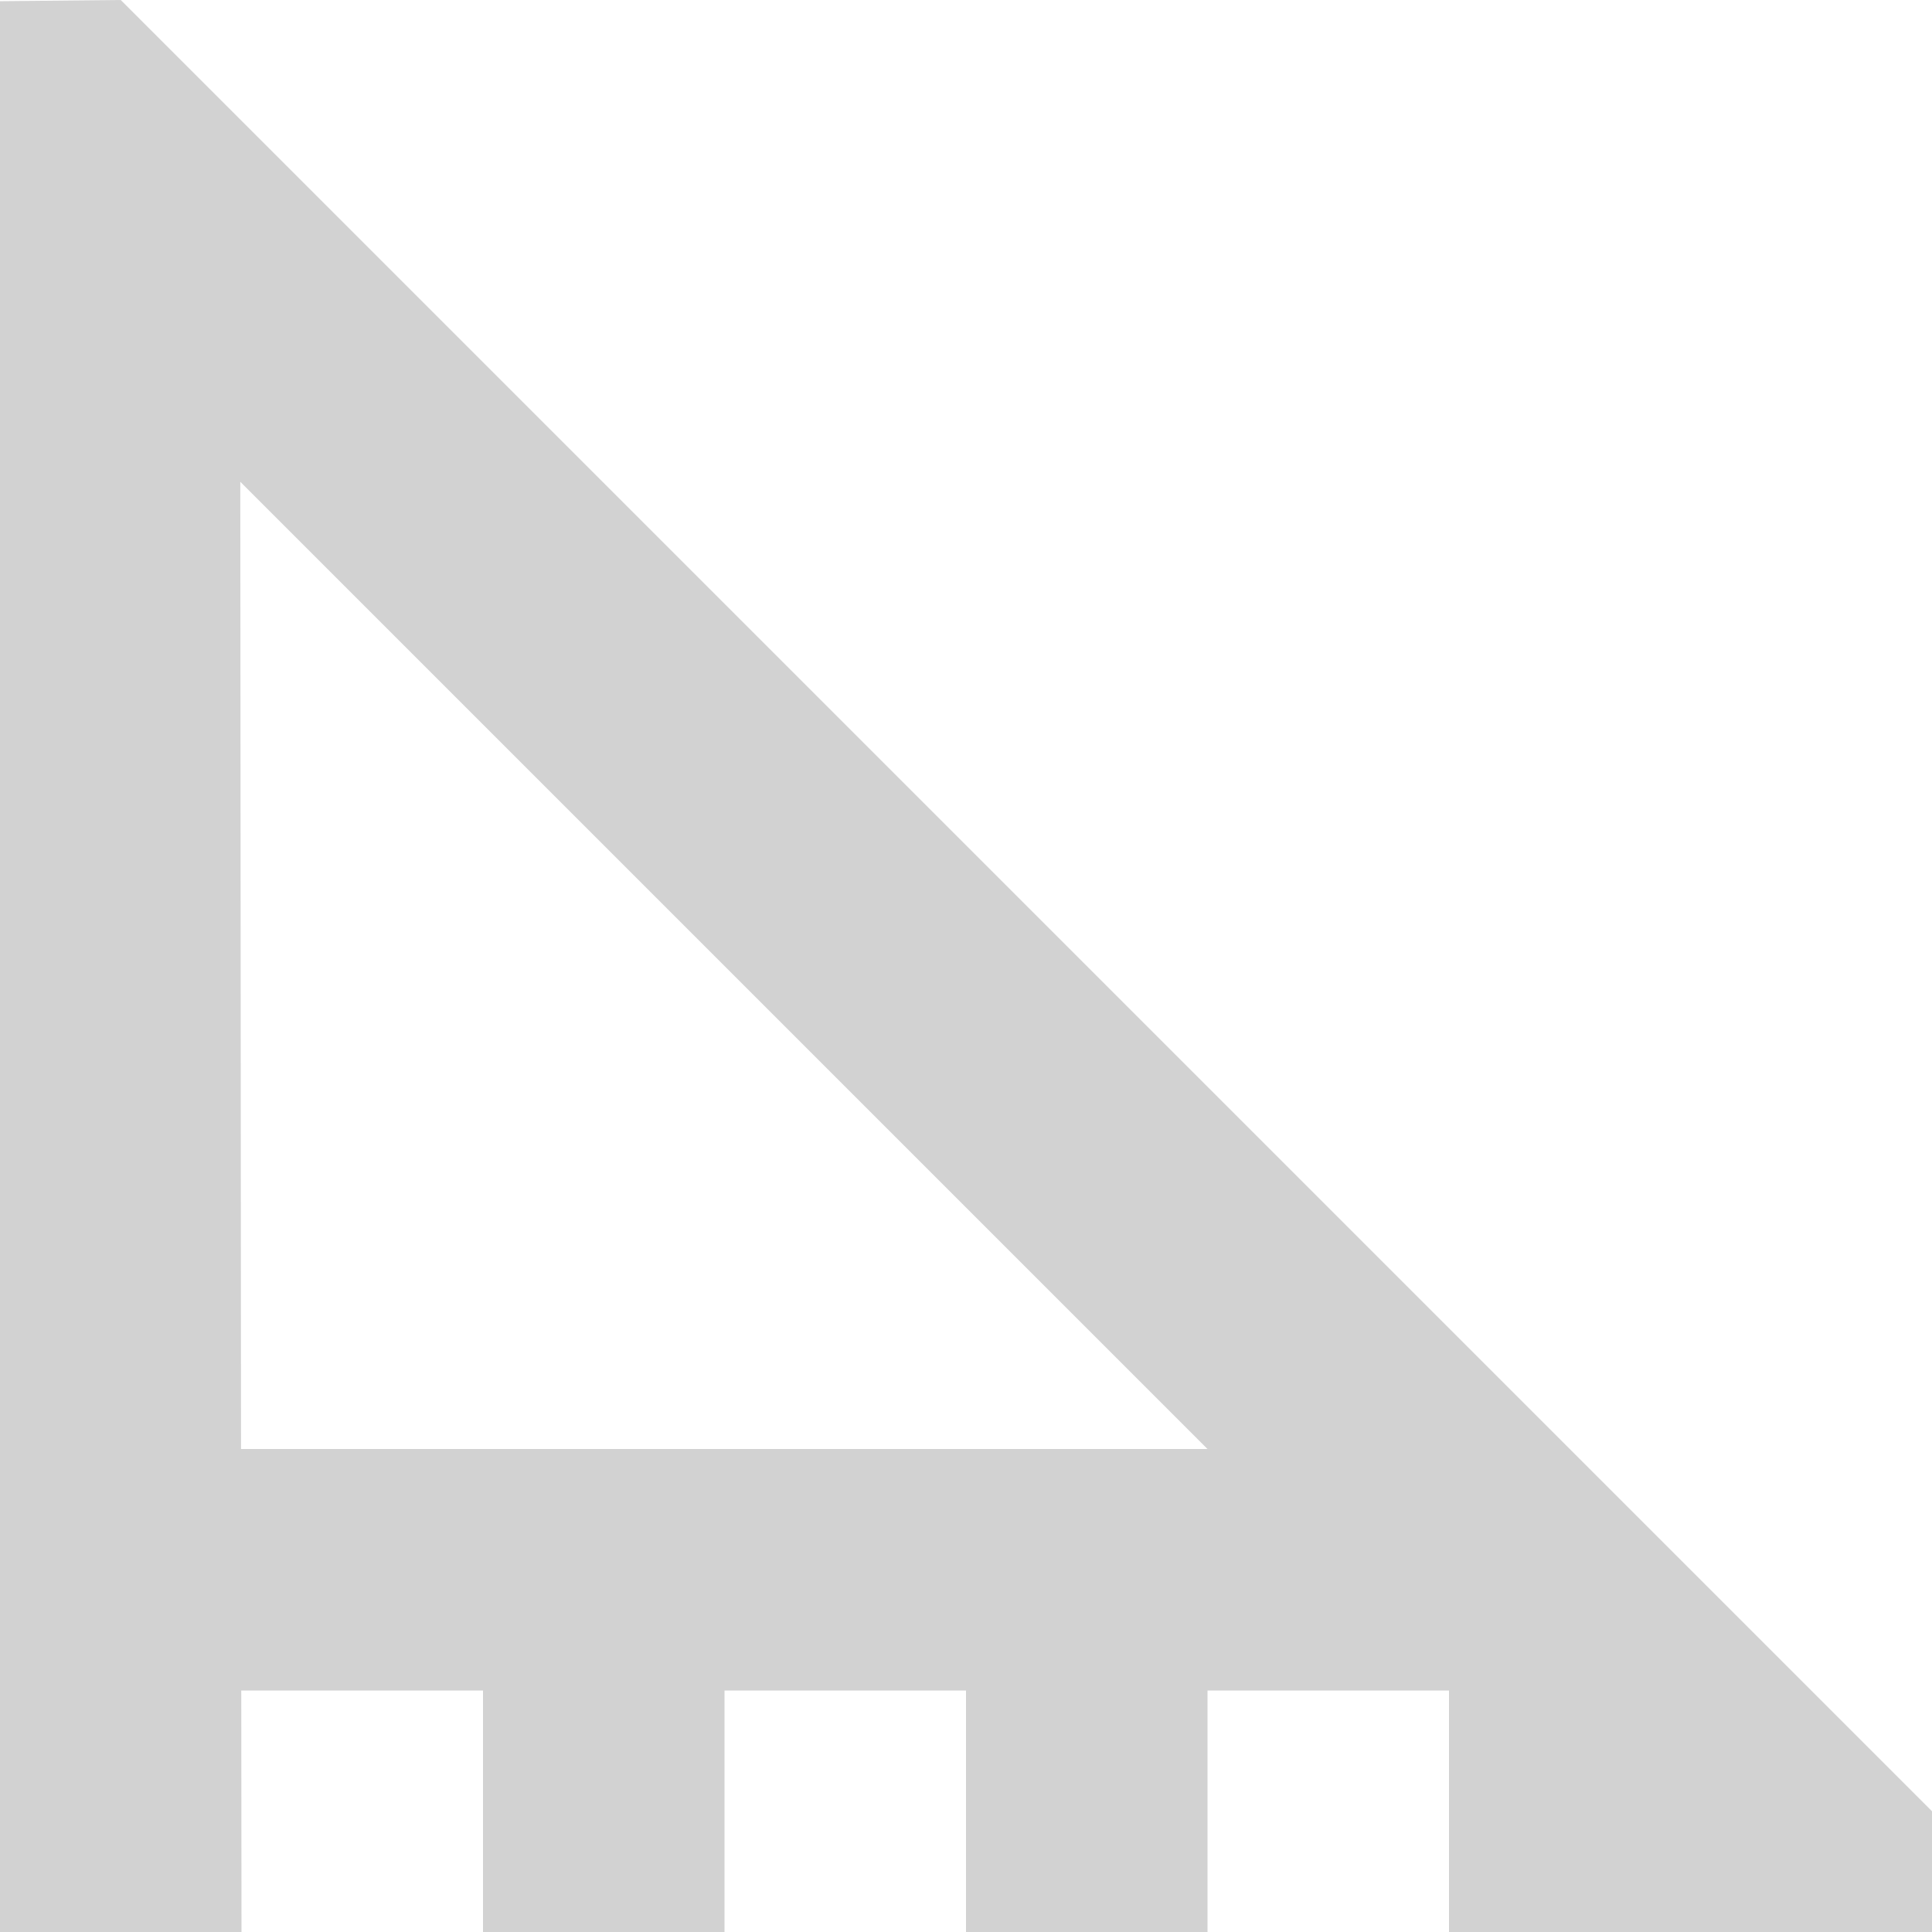<?xml version="1.0" encoding="UTF-8" standalone="no"?>
<svg
   xmlns:dc="http://purl.org/dc/elements/1.1/"
   xmlns:cc="http://creativecommons.org/ns#"
   xmlns:rdf="http://www.w3.org/1999/02/22-rdf-syntax-ns#"
   xmlns:svg="http://www.w3.org/2000/svg"
   xmlns="http://www.w3.org/2000/svg"
   height="16"
   width="16"
   version="1.1"
   viewBox="0 0 16 16"
   data-name="Layer 2"
   id="Layer_2">
  <defs
     id="defs4">
    <style
       id="style2">.cls-1{fill:none;stroke:#cacaca;stroke-miterlimit:10;stroke-width:4px;}.cls-2{fill:#cacaca;}</style>
  </defs>
  <path
     id="line6"
     d="M 1 0 L -0.01 0.01 L -0.002 1.51 L -0.01 1.51 L 0 16 L 2 16 L 1.998 14 L 4 14 L 4 16 L 6 16 L 6 14 L 8 14 L 8 16 L 10 16 L 10 14 L 12 14 L 12 16 L 15 16 L 16 16 L 16 15 L 1 0 z M 1.99 3.99 L 10 12 L 1.996 12 L 1.99 3.99 z "
     style="color:#000000;font-style:normal;font-variant:normal;font-weight:normal;font-stretch:normal;font-size:medium;line-height:normal;font-family:sans-serif;font-variant-ligatures:normal;font-variant-position:normal;font-variant-caps:normal;font-variant-numeric:normal;font-variant-alternates:normal;font-feature-settings:normal;text-indent:0;text-align:start;text-decoration:none;text-decoration-line:none;text-decoration-style:solid;text-decoration-color:#000000;letter-spacing:normal;word-spacing:normal;text-transform:none;writing-mode:lr-tb;direction:ltr;text-orientation:mixed;dominant-baseline:auto;baseline-shift:baseline;text-anchor:start;white-space:normal;shape-padding:0;clip-rule:nonzero;display:inline;overflow:visible;visibility:visible;opacity:1;isolation:auto;mix-blend-mode:normal;color-interpolation:sRGB;color-interpolation-filters:linearRGB;solid-color:#000000;solid-opacity:1;vector-effect:none;fill:#d2d2d2;fill-opacity:1;fill-rule:nonzero;stroke:none;stroke-width:1.999px;stroke-linecap:butt;stroke-linejoin:miter;stroke-miterlimit:10;stroke-dasharray:none;stroke-dashoffset:0;stroke-opacity:1;color-rendering:auto;image-rendering:auto;shape-rendering:auto;text-rendering:auto;enable-background:accumulate" />
</svg>
